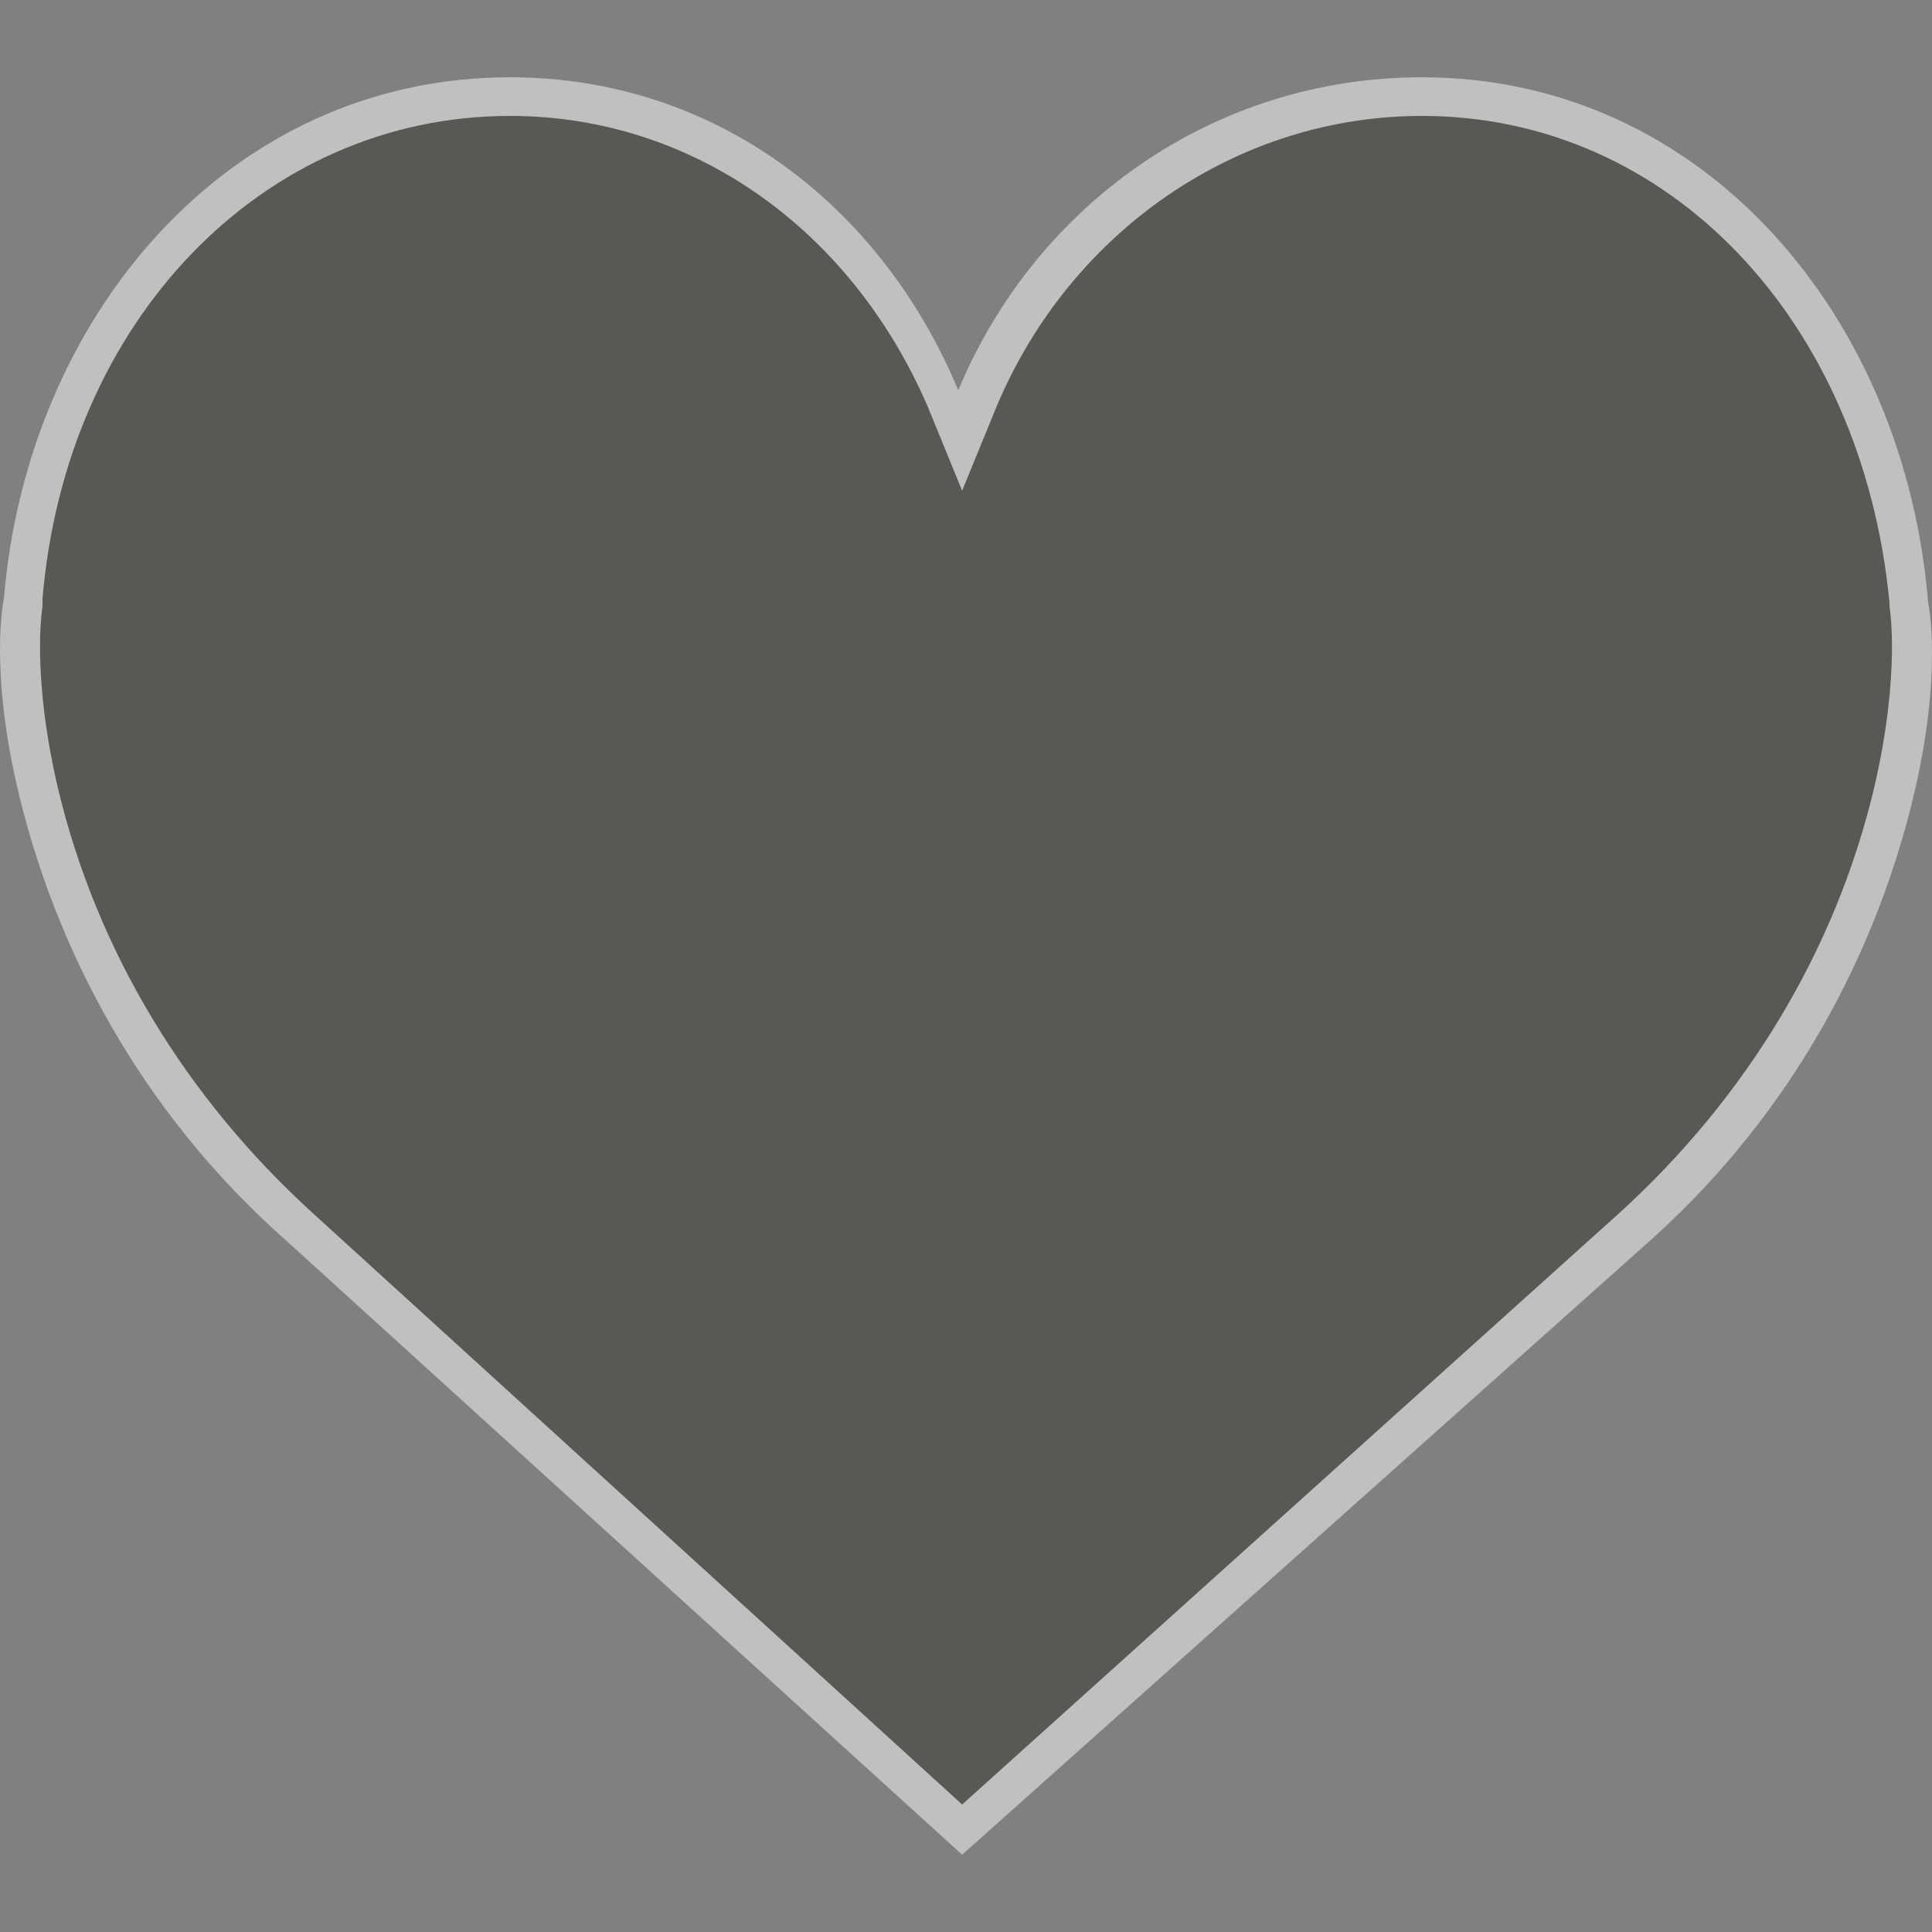 <?xml version="1.0" encoding="utf-8"?>
<!-- Generator: Adobe Illustrator 21.0.0, SVG Export Plug-In . SVG Version: 6.00 Build 0)  -->
<svg version="1.1" id="Capa_1" xmlns="http://www.w3.org/2000/svg" xmlns:xlink="http://www.w3.org/1999/xlink" x="0px" y="0px"
	 viewBox="0 0 50 50" style="enable-background:new 0 0 50 50;" xml:space="preserve">
<rect x="0" y="0" width="50" height="50" fill="#808080" stroke="none"/>
<style type="text/css">
	.st0{opacity:0.5;}
	.st1{fill:#2F3129;}
	.st2{fill:#FFFFFF;}
</style>
<g class="st0">
	<path class="st1" d="M7.7,31.8C4.3,28.7,2,24.8,1,20.5c-0.7-3.1-0.4-4.9-0.4-4.9C1.3,8,6.5,2.5,13.2,2.5c4.9,0,9.2,3,11.2,7.8
		l0.5,1.1l0.5-1.1c2-4.8,6.5-7.8,11.5-7.8c6.6,0,11.9,5.5,12.6,13.1c0,0.1,0.3,1.8-0.4,5c-1,4.3-3.3,8.2-6.7,11.2L24.9,47.3
		L7.7,31.8z"/>
	<path class="st2" d="M13.2,3c4.7,0,8.8,2.9,10.8,7.5l0.9,2.2l0.9-2.2C27.7,6,32,3,36.8,3c6.4,0,11.4,5.3,12.1,12.6l0,0.1l0,0
		c0,0,0.3,1.7-0.4,4.7c-1,4.2-3.3,8-6.6,11L24.9,46.7L8.1,31.4c-3.3-3-5.6-6.8-6.6-11c-0.7-3-0.4-4.7-0.4-4.7l0-0.1l0-0.1
		C1.7,8.3,6.8,3,13.2,3 M13.2,2C5.9,2,0.7,8.2,0.1,15.5c0,0-0.4,1.8,0.4,5.1c1.1,4.5,3.5,8.5,6.9,11.5L24.9,48l17.7-15.8
		c3.4-3,5.8-7,6.9-11.5c0.8-3.3,0.4-5.1,0.4-5.1C49.3,8.2,44.1,2,36.8,2c-5.4,0-10,3.3-12,8.1C22.8,5.3,18.5,2,13.2,2L13.2,2z"/>
</g>
</svg>
